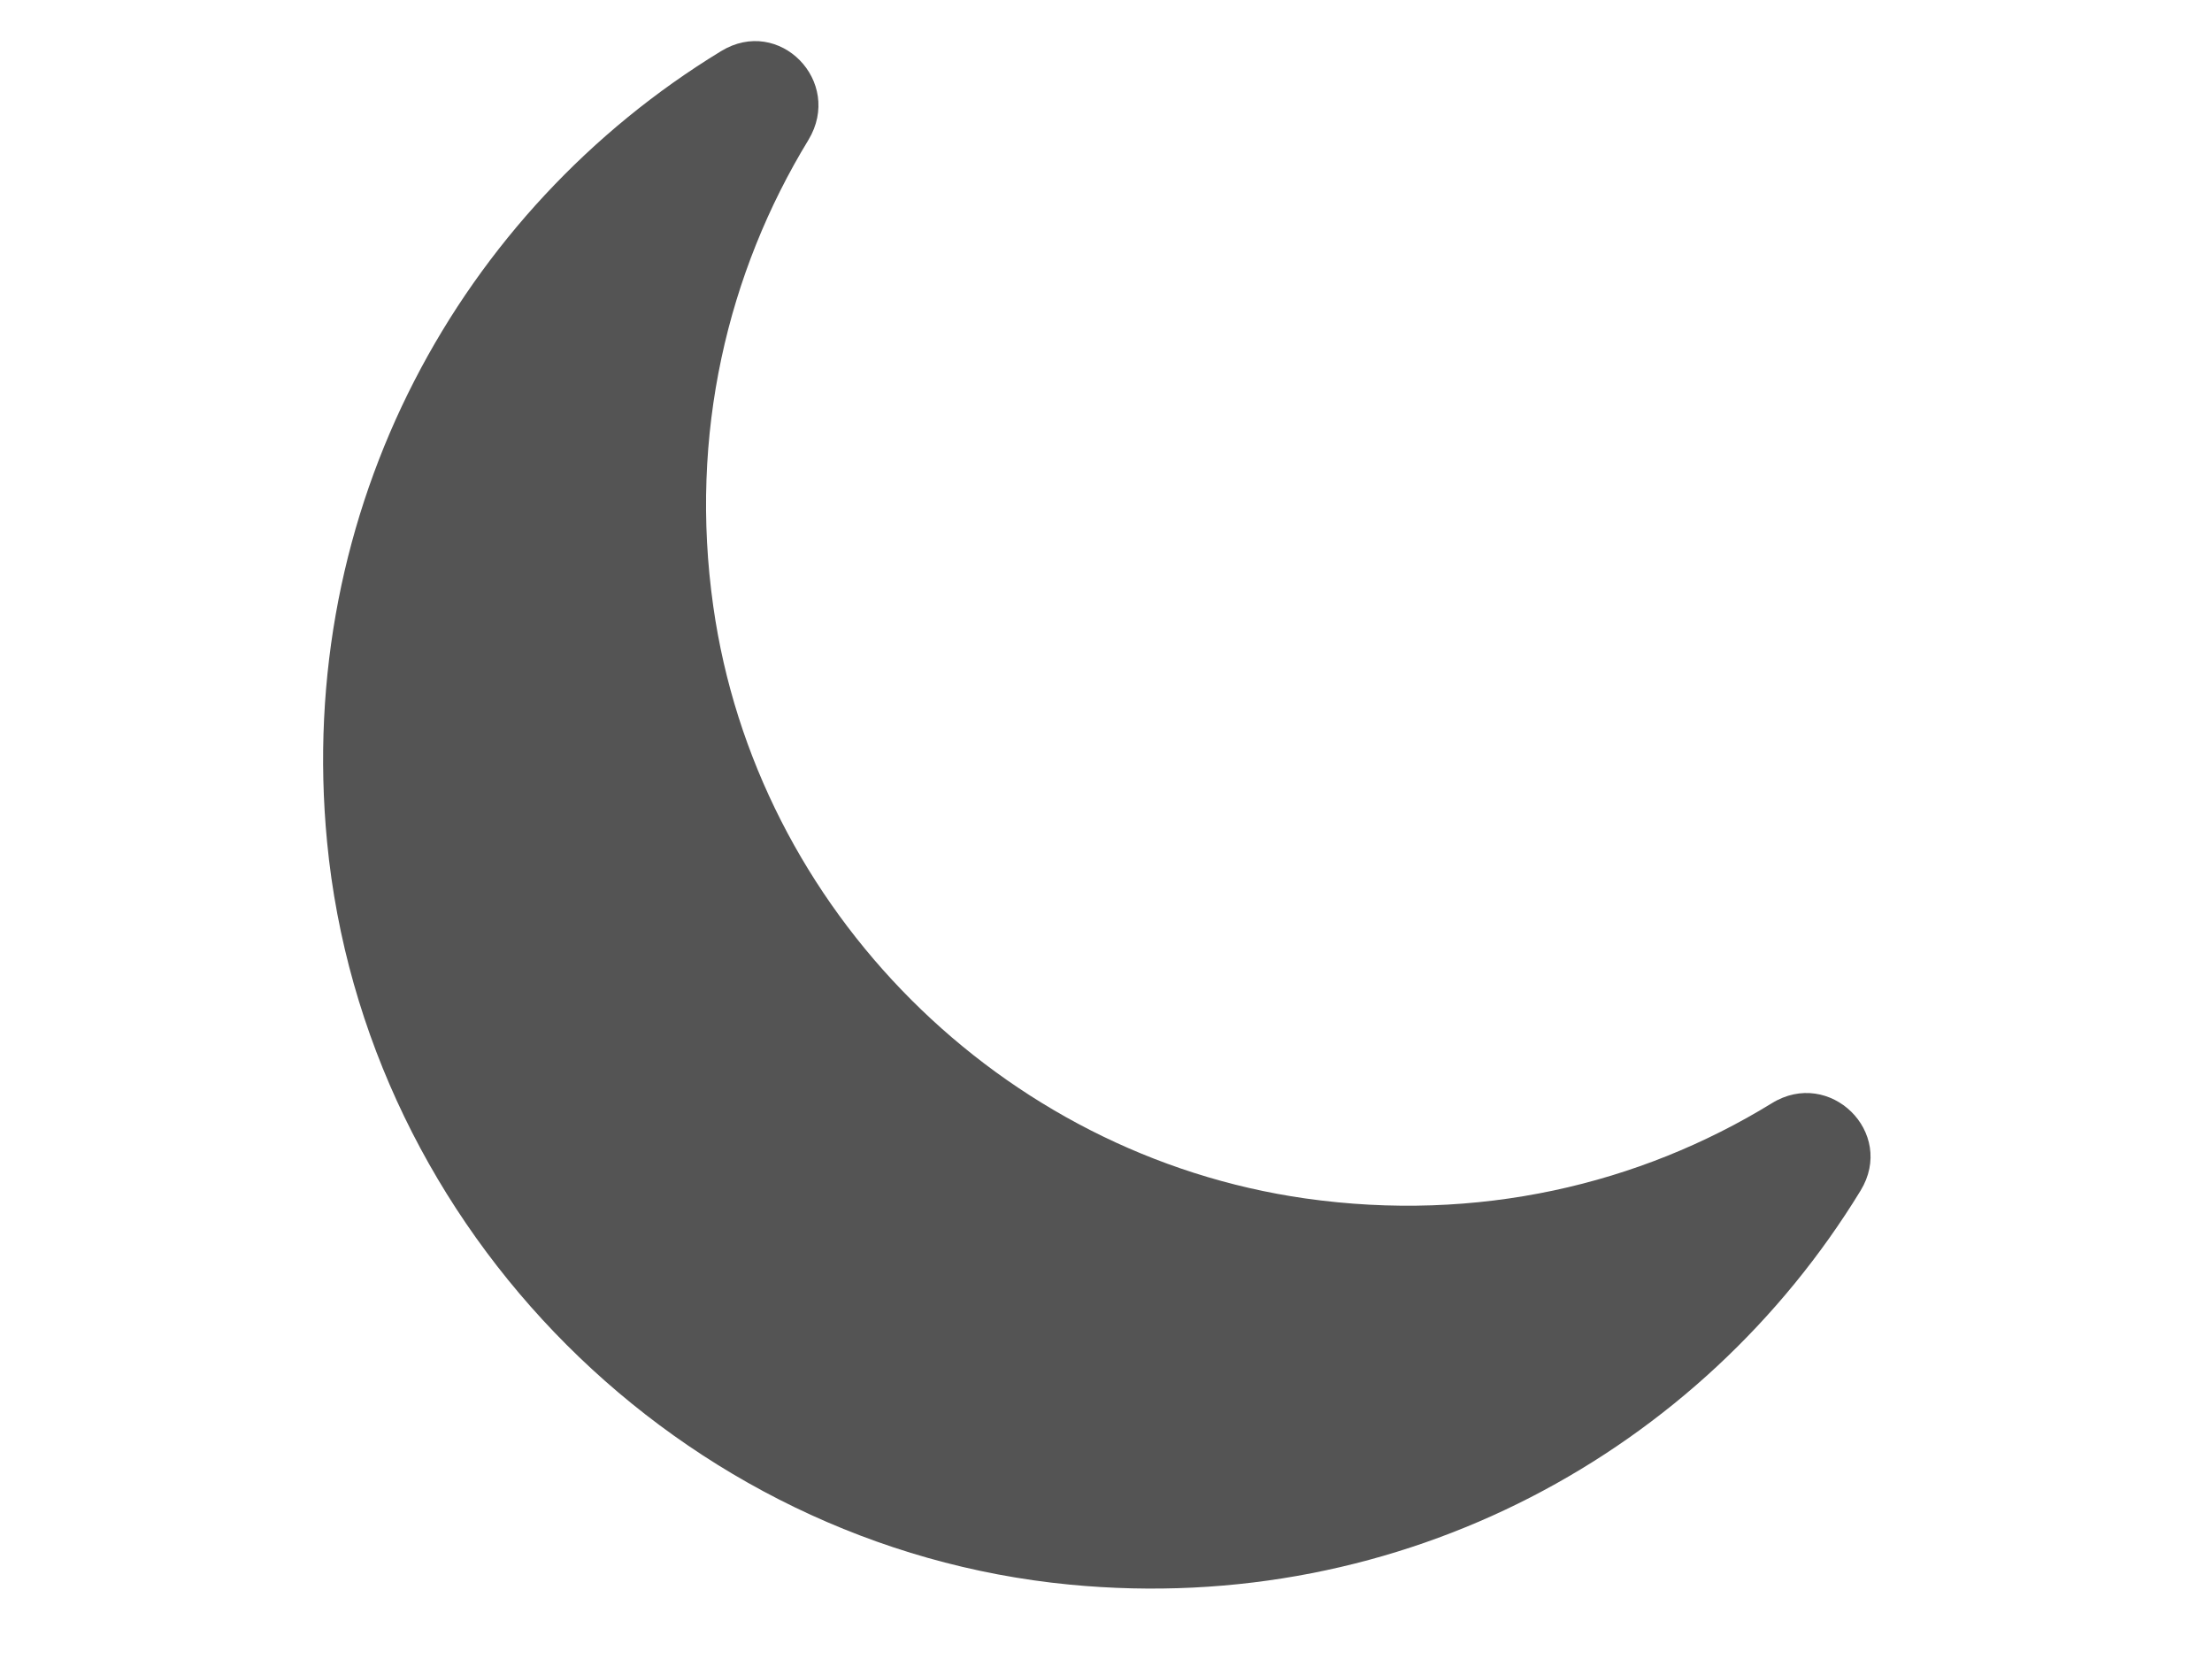 <svg xmlns="http://www.w3.org/2000/svg" xmlns:xlink="http://www.w3.org/1999/xlink" width="1024" zoomAndPan="magnify" viewBox="0 0 768 576" height="768" preserveAspectRatio="xMidYMid meet" version="1.0"><defs><clipPath id="eba07a7a20"><path d="M 388.277 441.301 L 389.727 441.301 L 389.727 442.496 L 388.277 442.496 Z M 388.277 441.301 " clip-rule="nonzero"/></clipPath><clipPath id="2742a62727"><path d="M 389.699 441.676 C 389.023 442.727 388.426 442.5 388.352 442.352 C 388.199 442.125 388.352 441.523 388.5 441.375 C 388.727 441.227 389.477 441.375 389.477 441.375 " clip-rule="nonzero"/></clipPath></defs><g clip-path="url(#eba07a7a20)"><g clip-path="url(#2742a62727)"><path fill="#545454" d="M 385.352 438.375 L 392.766 438.375 L 392.766 445.648 L 385.352 445.648 Z M 385.352 438.375 " fill-opacity="1" fill-rule="nonzero"/></g></g><path fill="#545454" d="M 645.969 413.406 C 590.809 503.691 487.301 561.332 371.398 550.176 C 236.488 537.16 126.578 427.25 113.562 292.34 C 102.406 176.438 159.844 72.934 250.332 17.77 C 270.578 5.375 292.891 28.309 280.703 48.555 C 252.605 94.625 239.176 150.82 247.648 210.527 C 262.523 315.891 347.641 401.012 453.211 416.094 C 512.918 424.562 569.113 411.34 615.184 383.035 C 635.227 370.641 658.363 393.16 645.969 413.406 Z M 645.969 413.406 " fill-opacity="1" fill-rule="nonzero"/></svg>